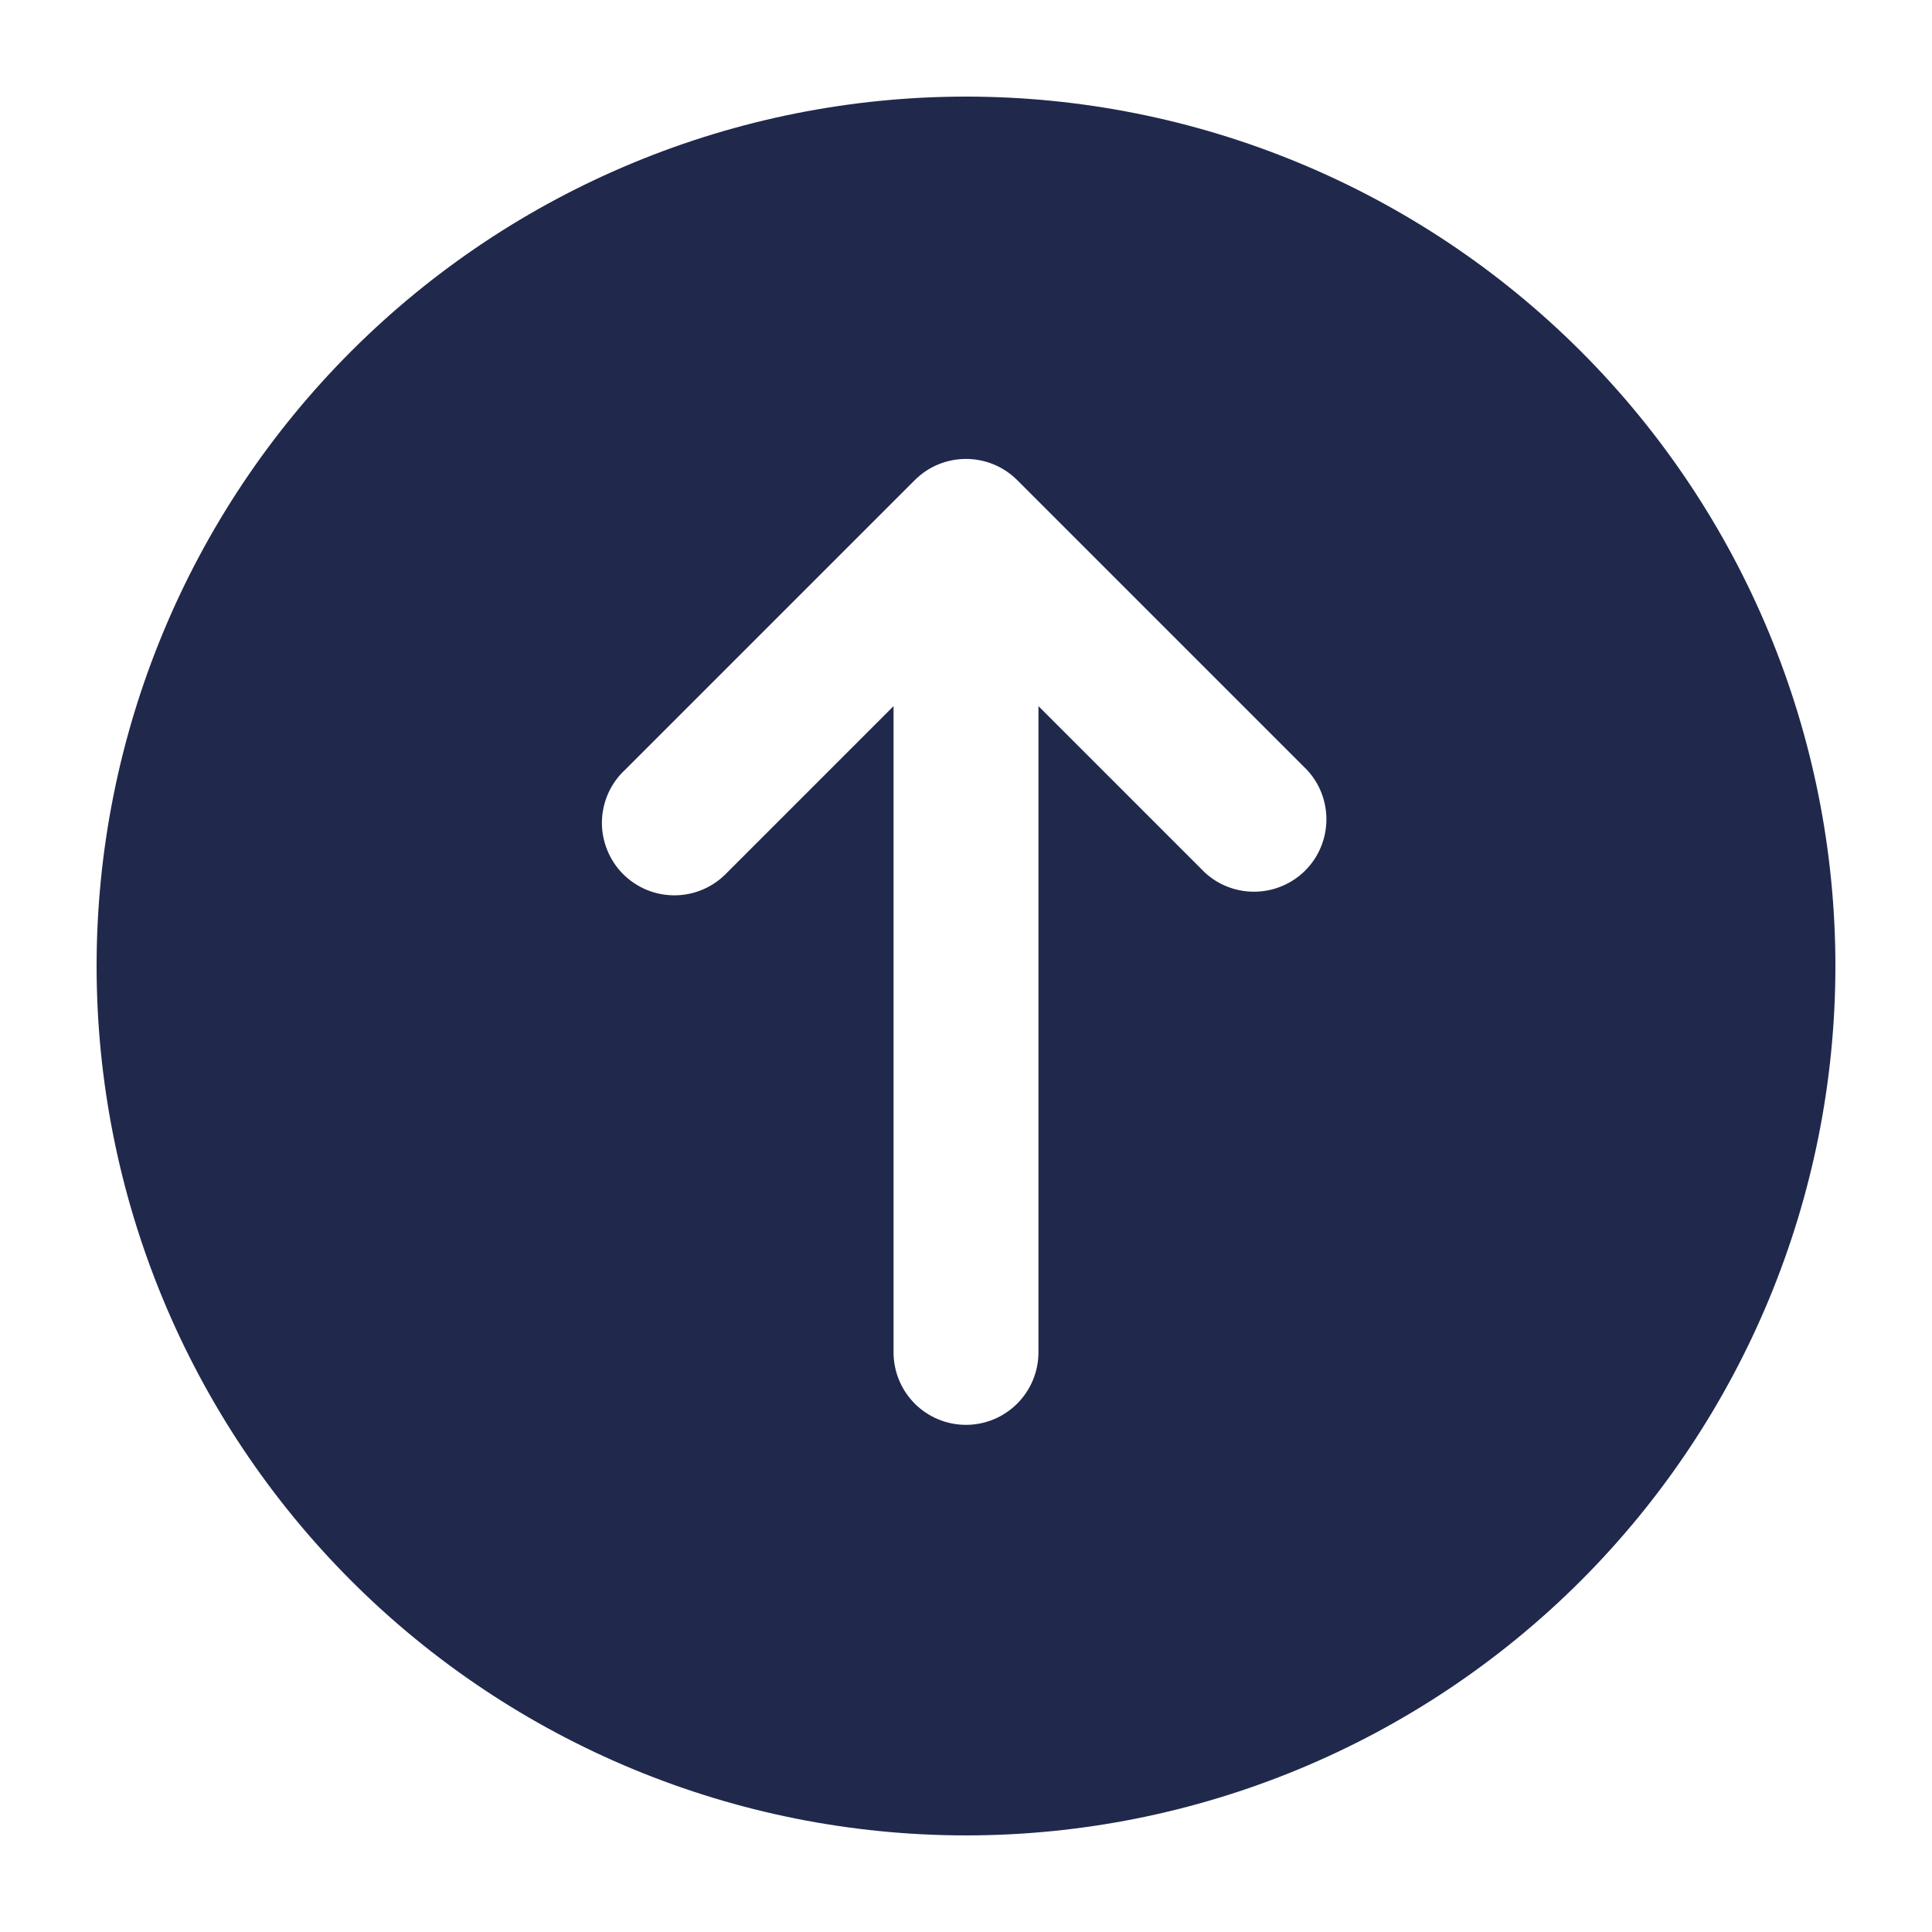 <svg width="24" height="24" viewBox="0 0 24 24" fill="none" xmlns="http://www.w3.org/2000/svg">
<path fill-rule="evenodd" clip-rule="evenodd" d="M12 1.2C9.135 1.2 6.388 2.338 4.363 4.363C2.338 6.388 1.2 9.135 1.2 12C1.2 14.864 2.338 17.611 4.363 19.637C6.388 21.662 9.135 22.8 12 22.8C14.864 22.8 17.611 21.662 19.637 19.637C21.662 17.611 22.8 14.864 22.8 12C22.8 9.135 21.662 6.388 19.637 4.363C17.611 2.338 14.864 1.2 12 1.2ZM16.236 9.564L12.636 5.964C12.467 5.795 12.238 5.701 12 5.701C11.761 5.701 11.533 5.795 11.364 5.964L7.764 9.564C7.675 9.646 7.604 9.746 7.555 9.856C7.506 9.966 7.48 10.085 7.477 10.206C7.475 10.327 7.498 10.447 7.543 10.559C7.588 10.671 7.655 10.773 7.741 10.859C7.826 10.944 7.928 11.011 8.04 11.057C8.152 11.102 8.272 11.124 8.393 11.122C8.514 11.12 8.633 11.094 8.744 11.044C8.854 10.995 8.953 10.924 9.036 10.836L11.1 8.772L11.1 16.8C11.1 17.038 11.195 17.267 11.363 17.436C11.532 17.605 11.761 17.7 12 17.7C12.239 17.7 12.467 17.605 12.636 17.436C12.805 17.267 12.9 17.038 12.9 16.8L12.9 8.772L14.964 10.836C15.134 10.995 15.36 11.081 15.593 11.077C15.826 11.073 16.049 10.979 16.214 10.814C16.379 10.649 16.473 10.426 16.477 10.193C16.481 9.96 16.395 9.734 16.236 9.564Z" fill="#20294C"/>
</svg>
